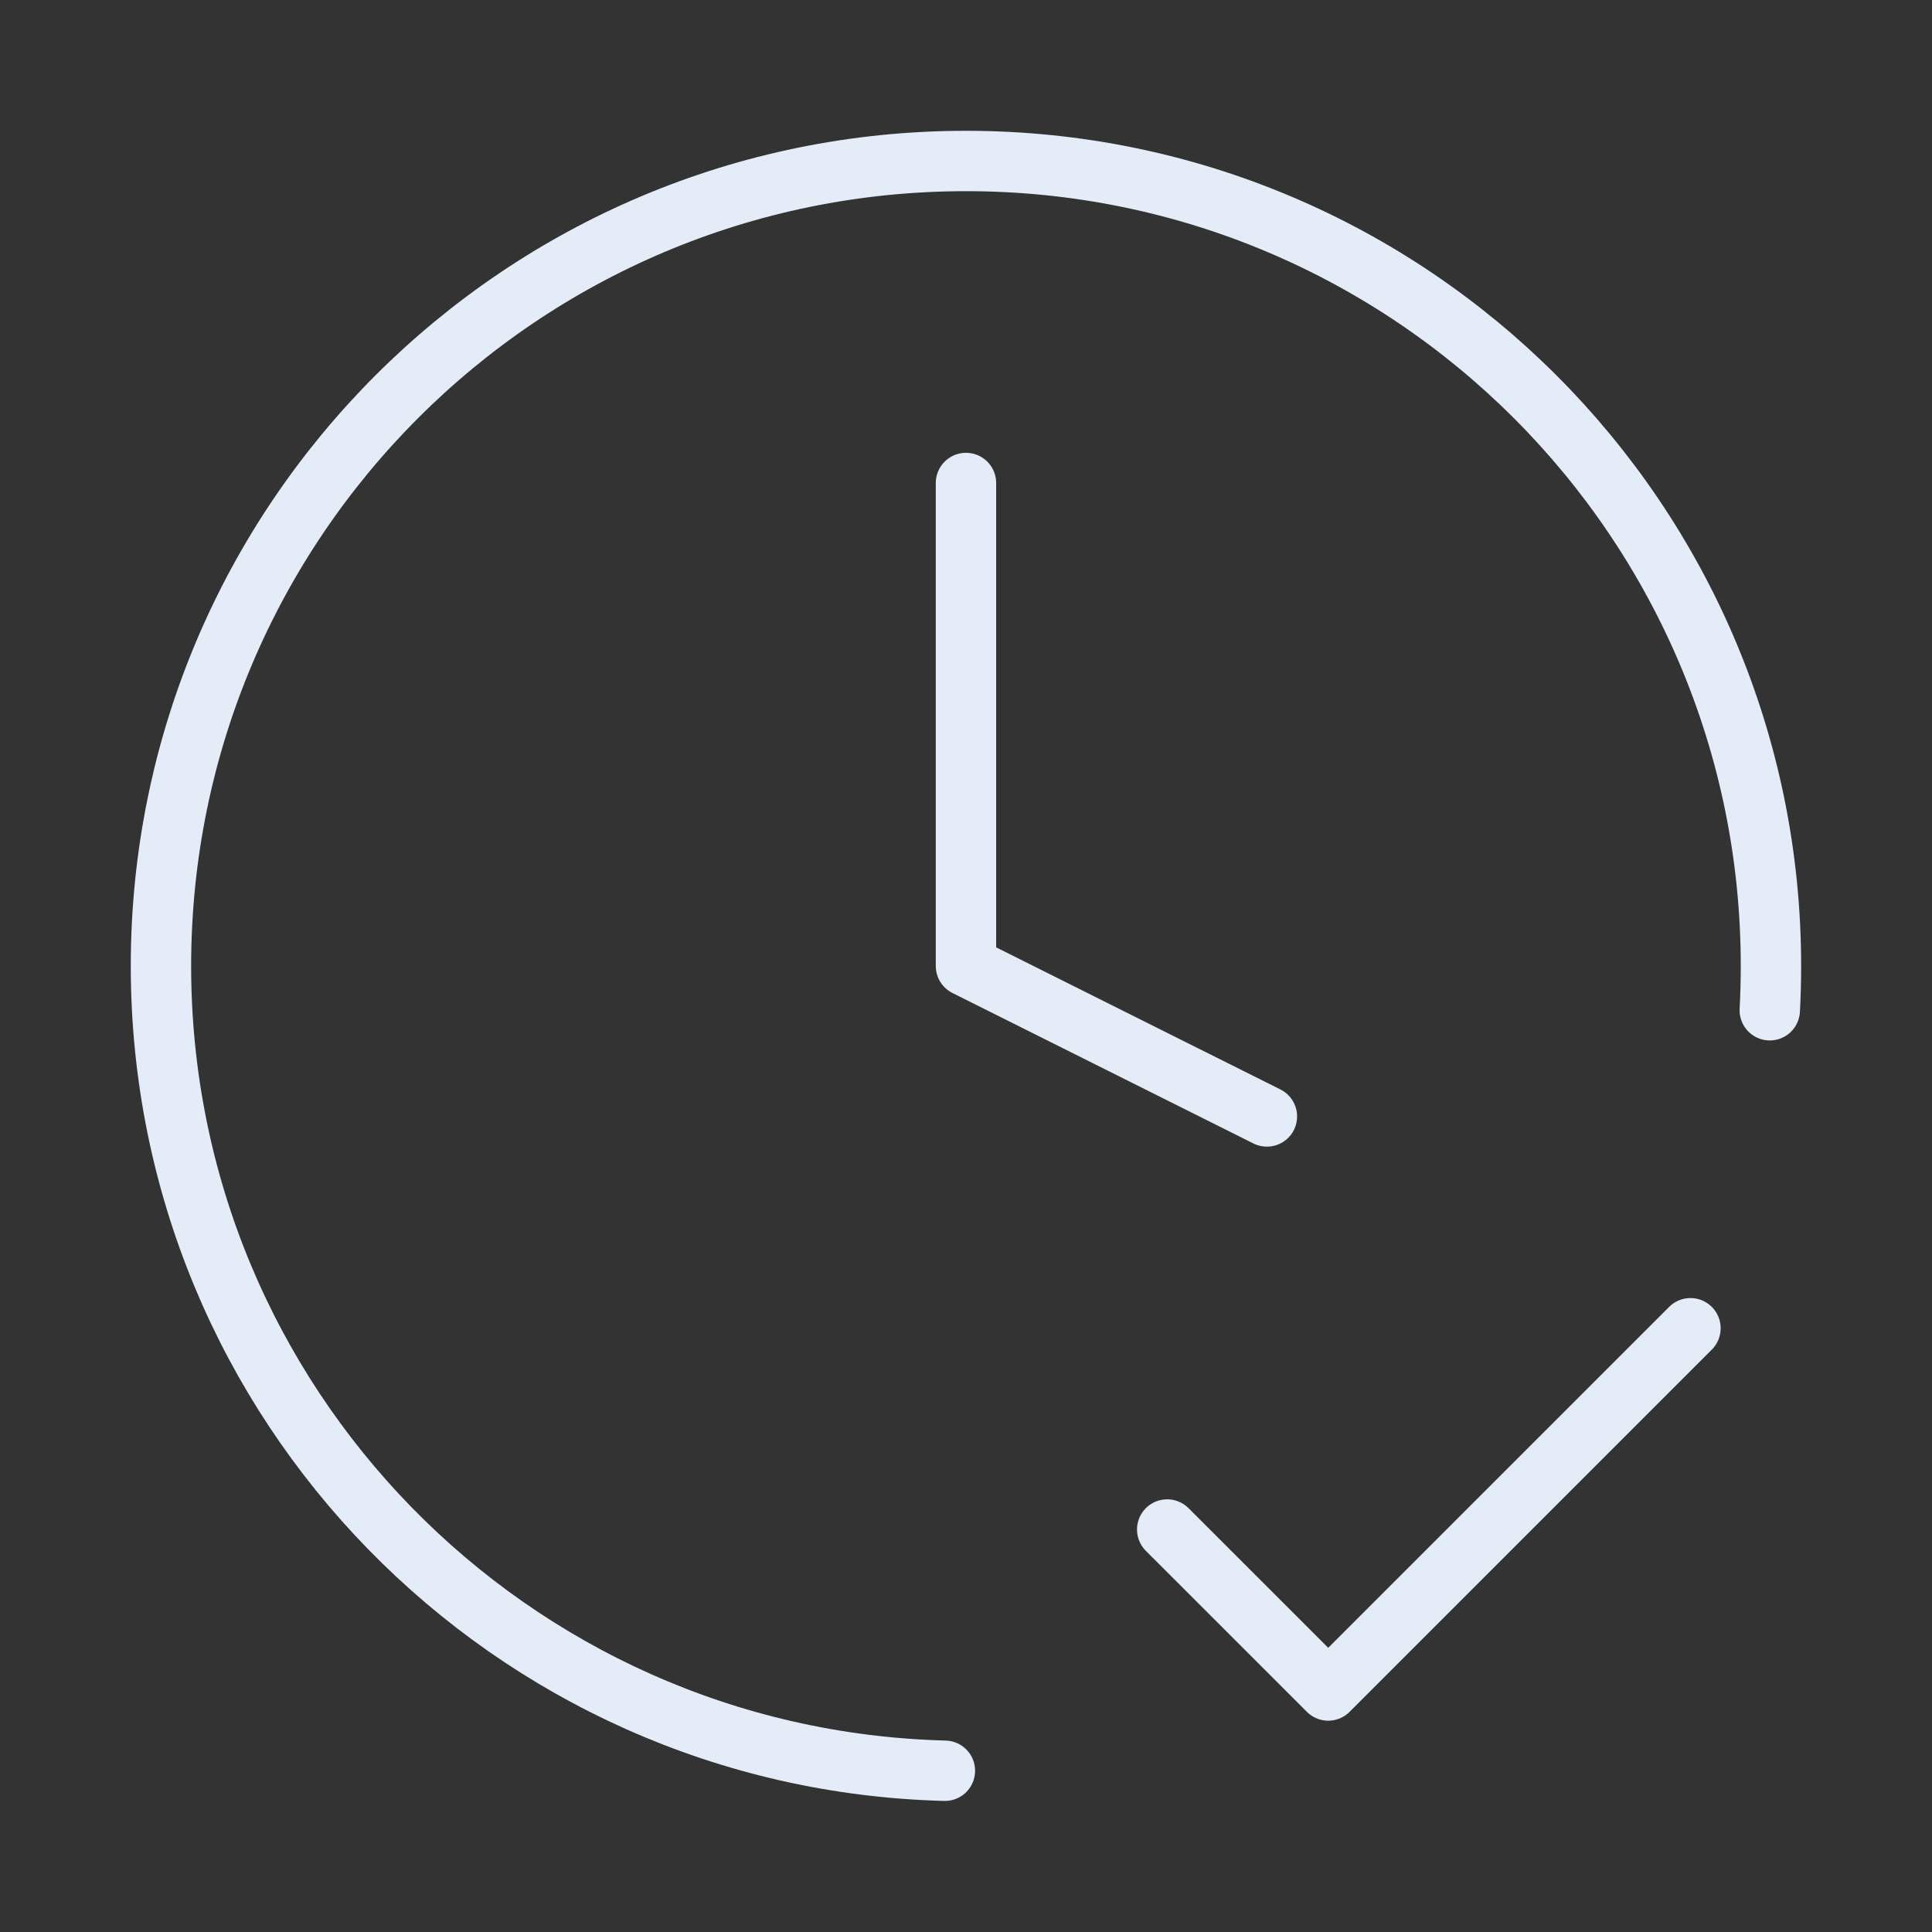 <svg xmlns="http://www.w3.org/2000/svg" width="64" height="64" viewBox="0 0 64 64" fill="none">
<rect x="0" y="0" width="64" height="64" fill="#333333" stroke="none"/>
<path d="M38.665 50.667L43.999 56L55.999 44M58.626 33.466C58.652 32.981 58.665 32.492 58.665 32C58.665 17.272 46.726 5.333 31.999 5.333C17.271 5.333 5.332 17.272 5.332 32C5.332 46.494 16.896 58.288 31.301 58.658M31.999 16V32L41.968 36.984" stroke="#E4ECF8" stroke-width="2" stroke-linecap="round" stroke-linejoin="round"/>
</svg>